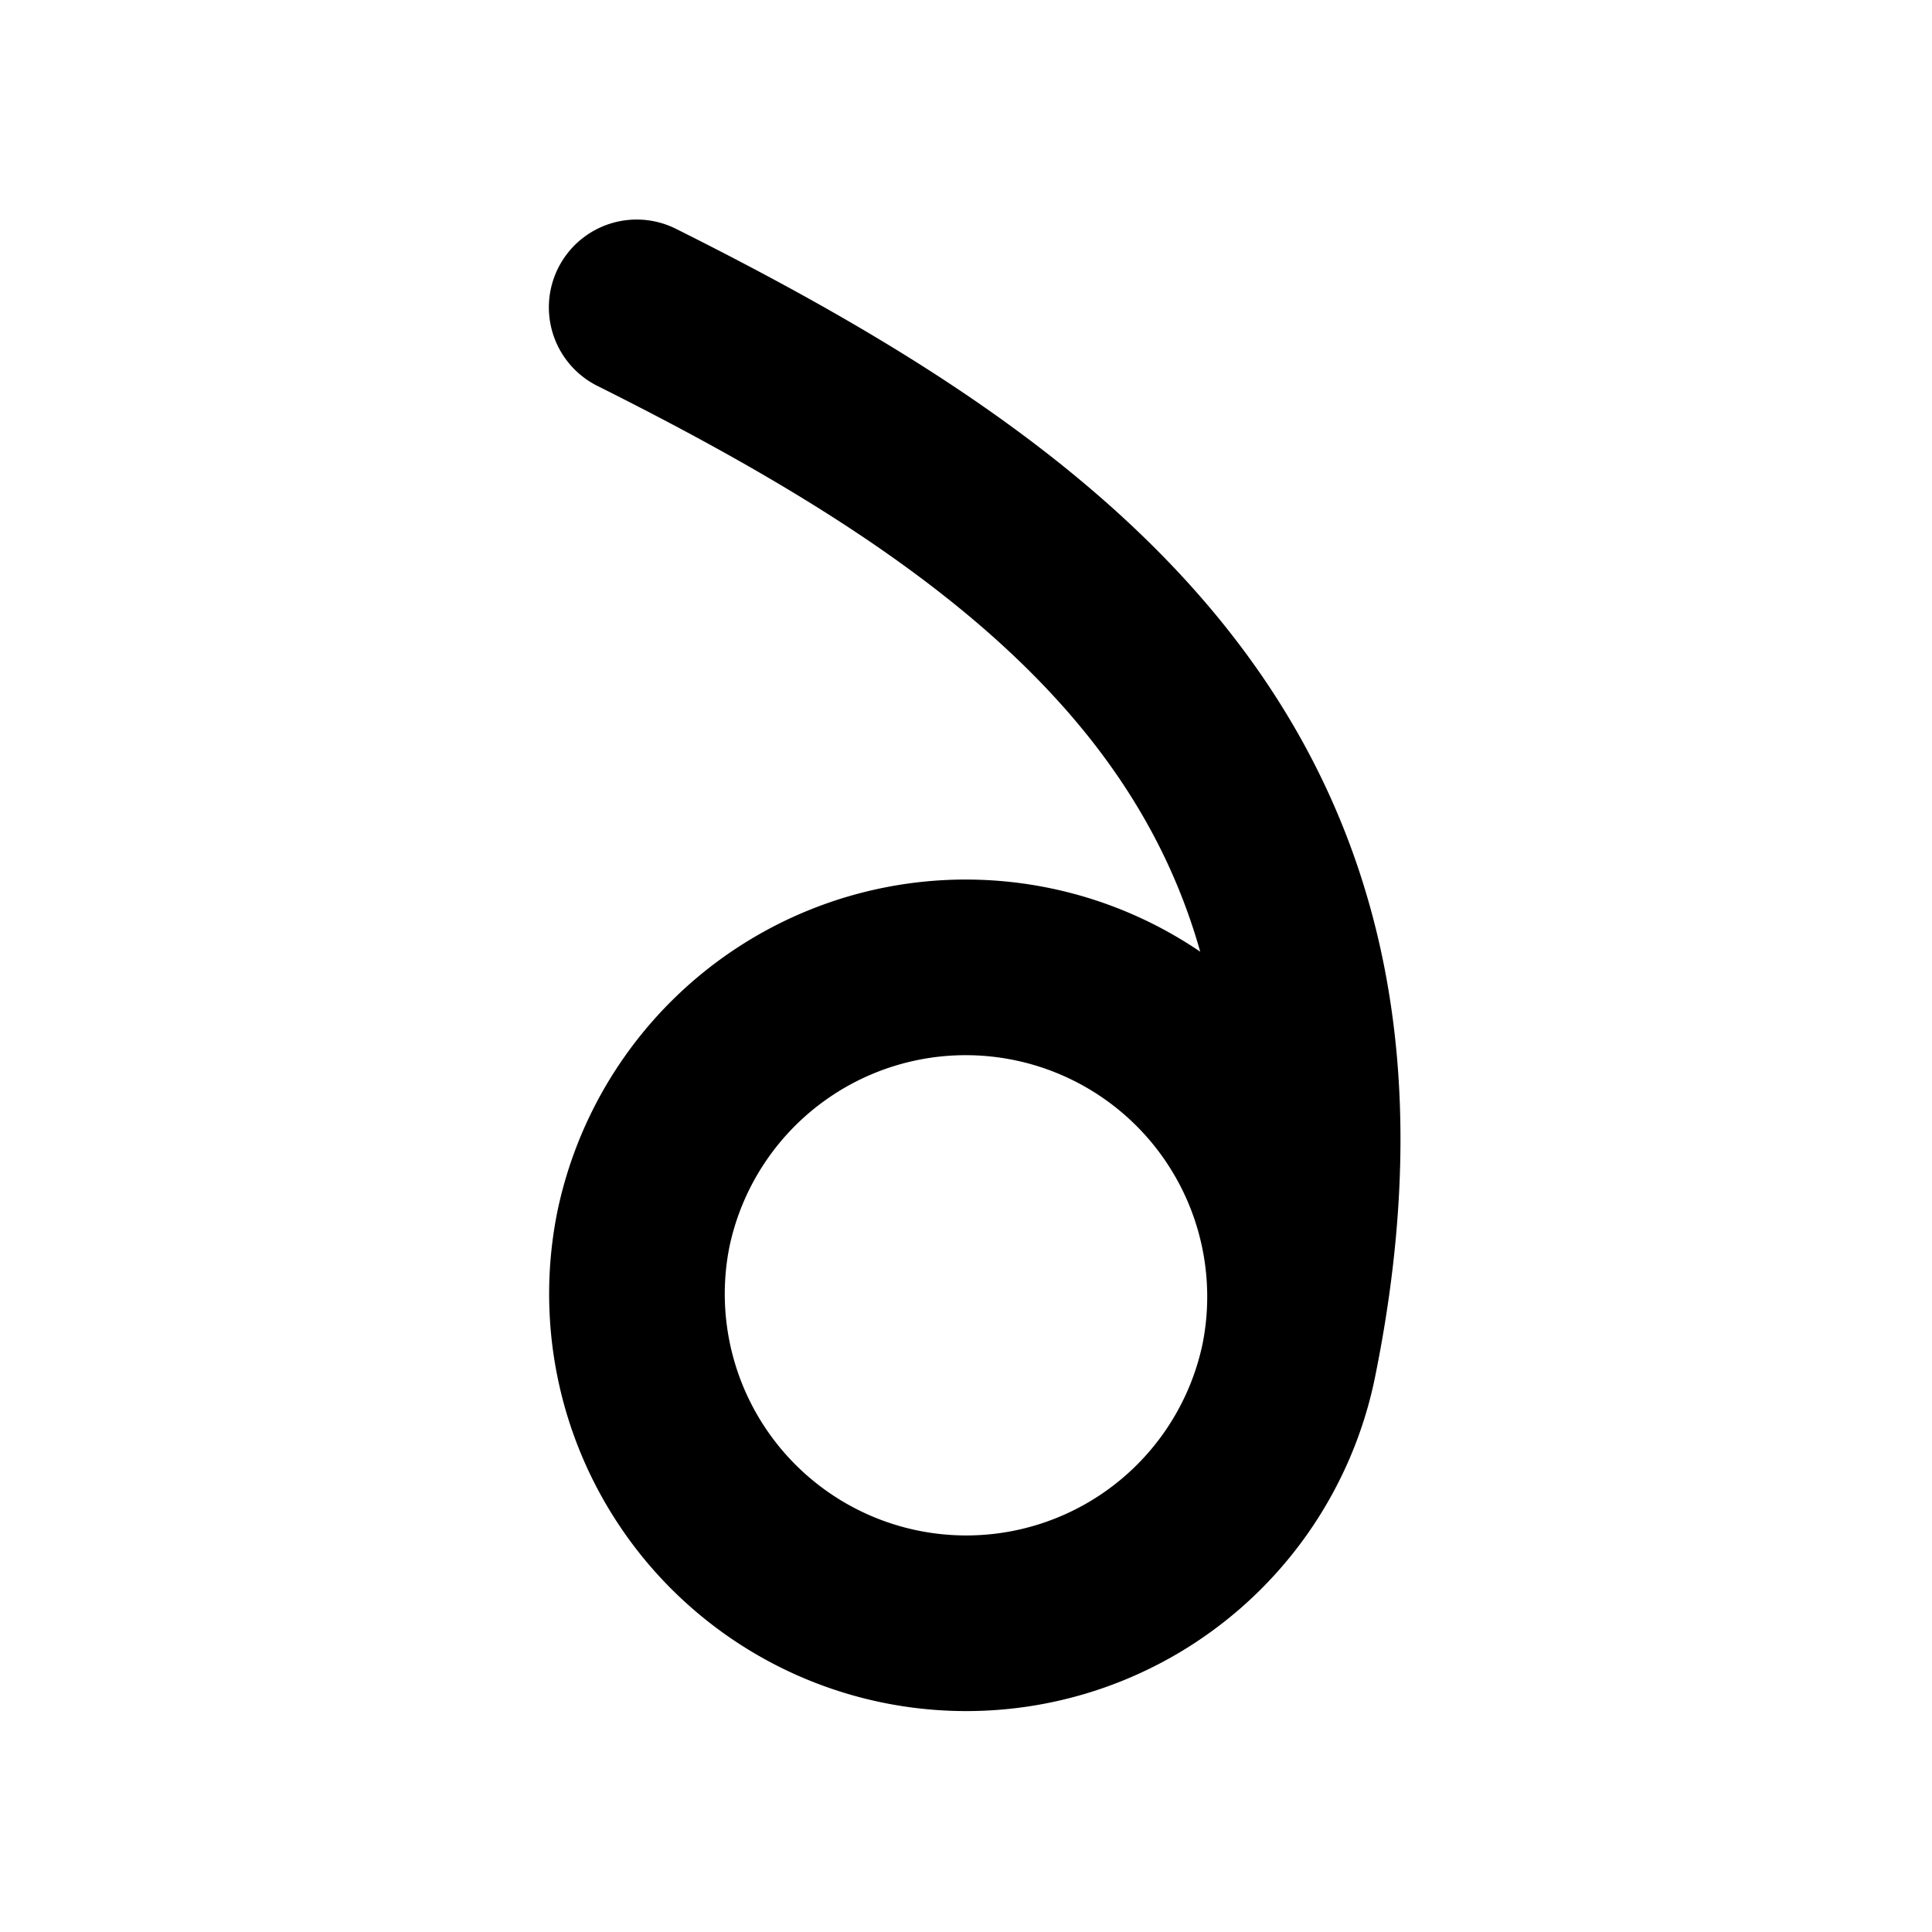 <!-- Made by lì tŕ, for displaying lì tŕ pí symbols. -->
<!-- Size should be 110*110, while glyphs only use points in the 100*100 square in the middle. -->
<svg height="110" width="110" xmlns="http://www.w3.org/2000/svg">
  <path d="M36.25 17.5 C61.25 30 80.071 44.677 73.371 77.5 A18.75 18.75 180 0 1 36.629 70 18.75 18.75 180 0 1 73.371 77.5"
  fill="none" opacity="1" stroke="#000000" stroke-linecap="round" stroke-linejoin="round" stroke-width="10"/>
</svg>